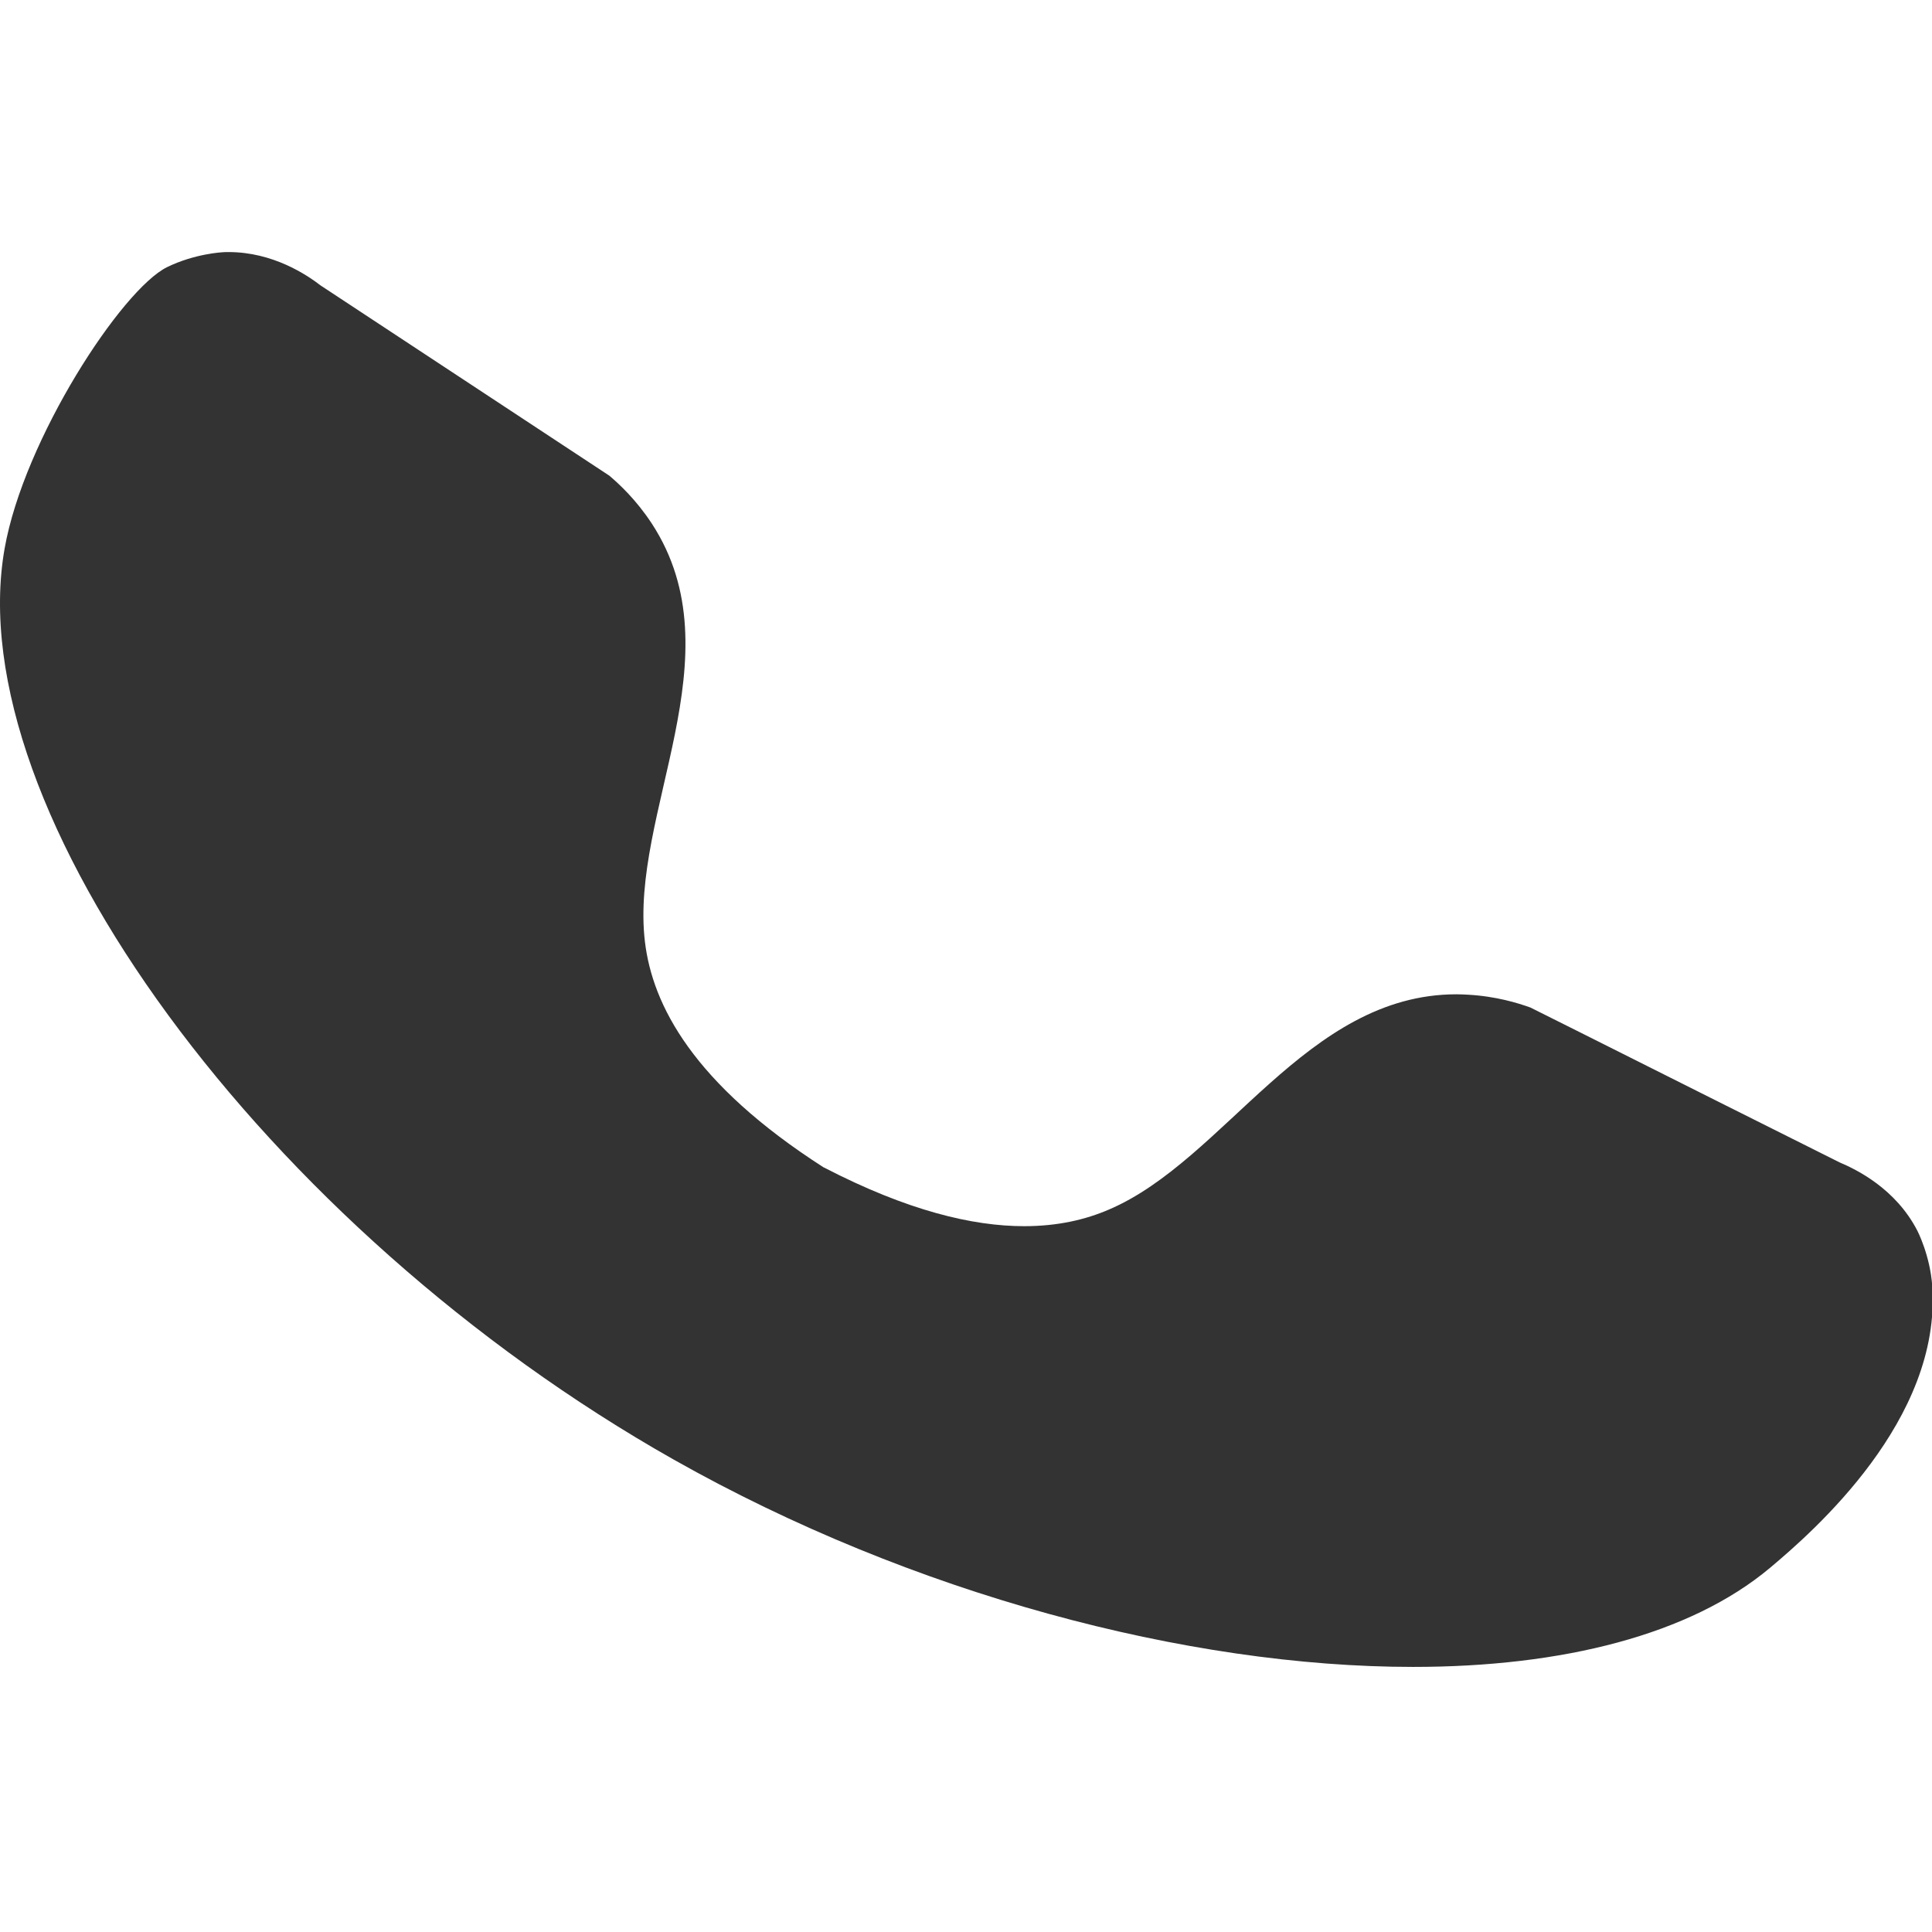 <?xml version="1.0" standalone="no"?><!DOCTYPE svg PUBLIC "-//W3C//DTD SVG 1.1//EN" "http://www.w3.org/Graphics/SVG/1.1/DTD/svg11.dtd"><svg class="icon" width="200px" height="200.00px" viewBox="0 0 1024 1024" version="1.1" xmlns="http://www.w3.org/2000/svg"><path fill="#333333" d="M938.134 831c-42.4 35.5-110 52.5-189.2 52.5-119.5 0-265.6-38.6-391.7-109.8C140.034 651-21.966 429.2 2.434 290.8c10.2-57.9 62.1-137.4 86.1-149.2 14.7-7.2 29.4-7.9 29.4-7.9 1.1-0.1 2.2-0.1 3.2-0.1 23.5 0 41.4 12 48.8 17.7l128.4 84.6 24.6 16.2c5.2 4.4 14.3 12.8 22.6 25.5 45.6 70-11.9 153.5-3.7 221.6 4 33.4 25.4 75.1 94.8 119.6h0.1c44.2 22.9 78.8 31.1 106.1 31.1 17.9 0 32.6-3.5 44.9-8.8C649.334 614.8 692.234 527 771.934 527c1.9 0 3.9 0.1 5.9 0.2 15.1 0.8 26.9 4.5 33.3 6.8l26.4 13.2c45.8 23 91.7 46 137.5 68.9 9 3.8 29.7 13.9 41.2 36.2 0 0 6.8 13.1 7.9 29.4 4.9 70.8-63 130-86 149.3z" /></svg>
